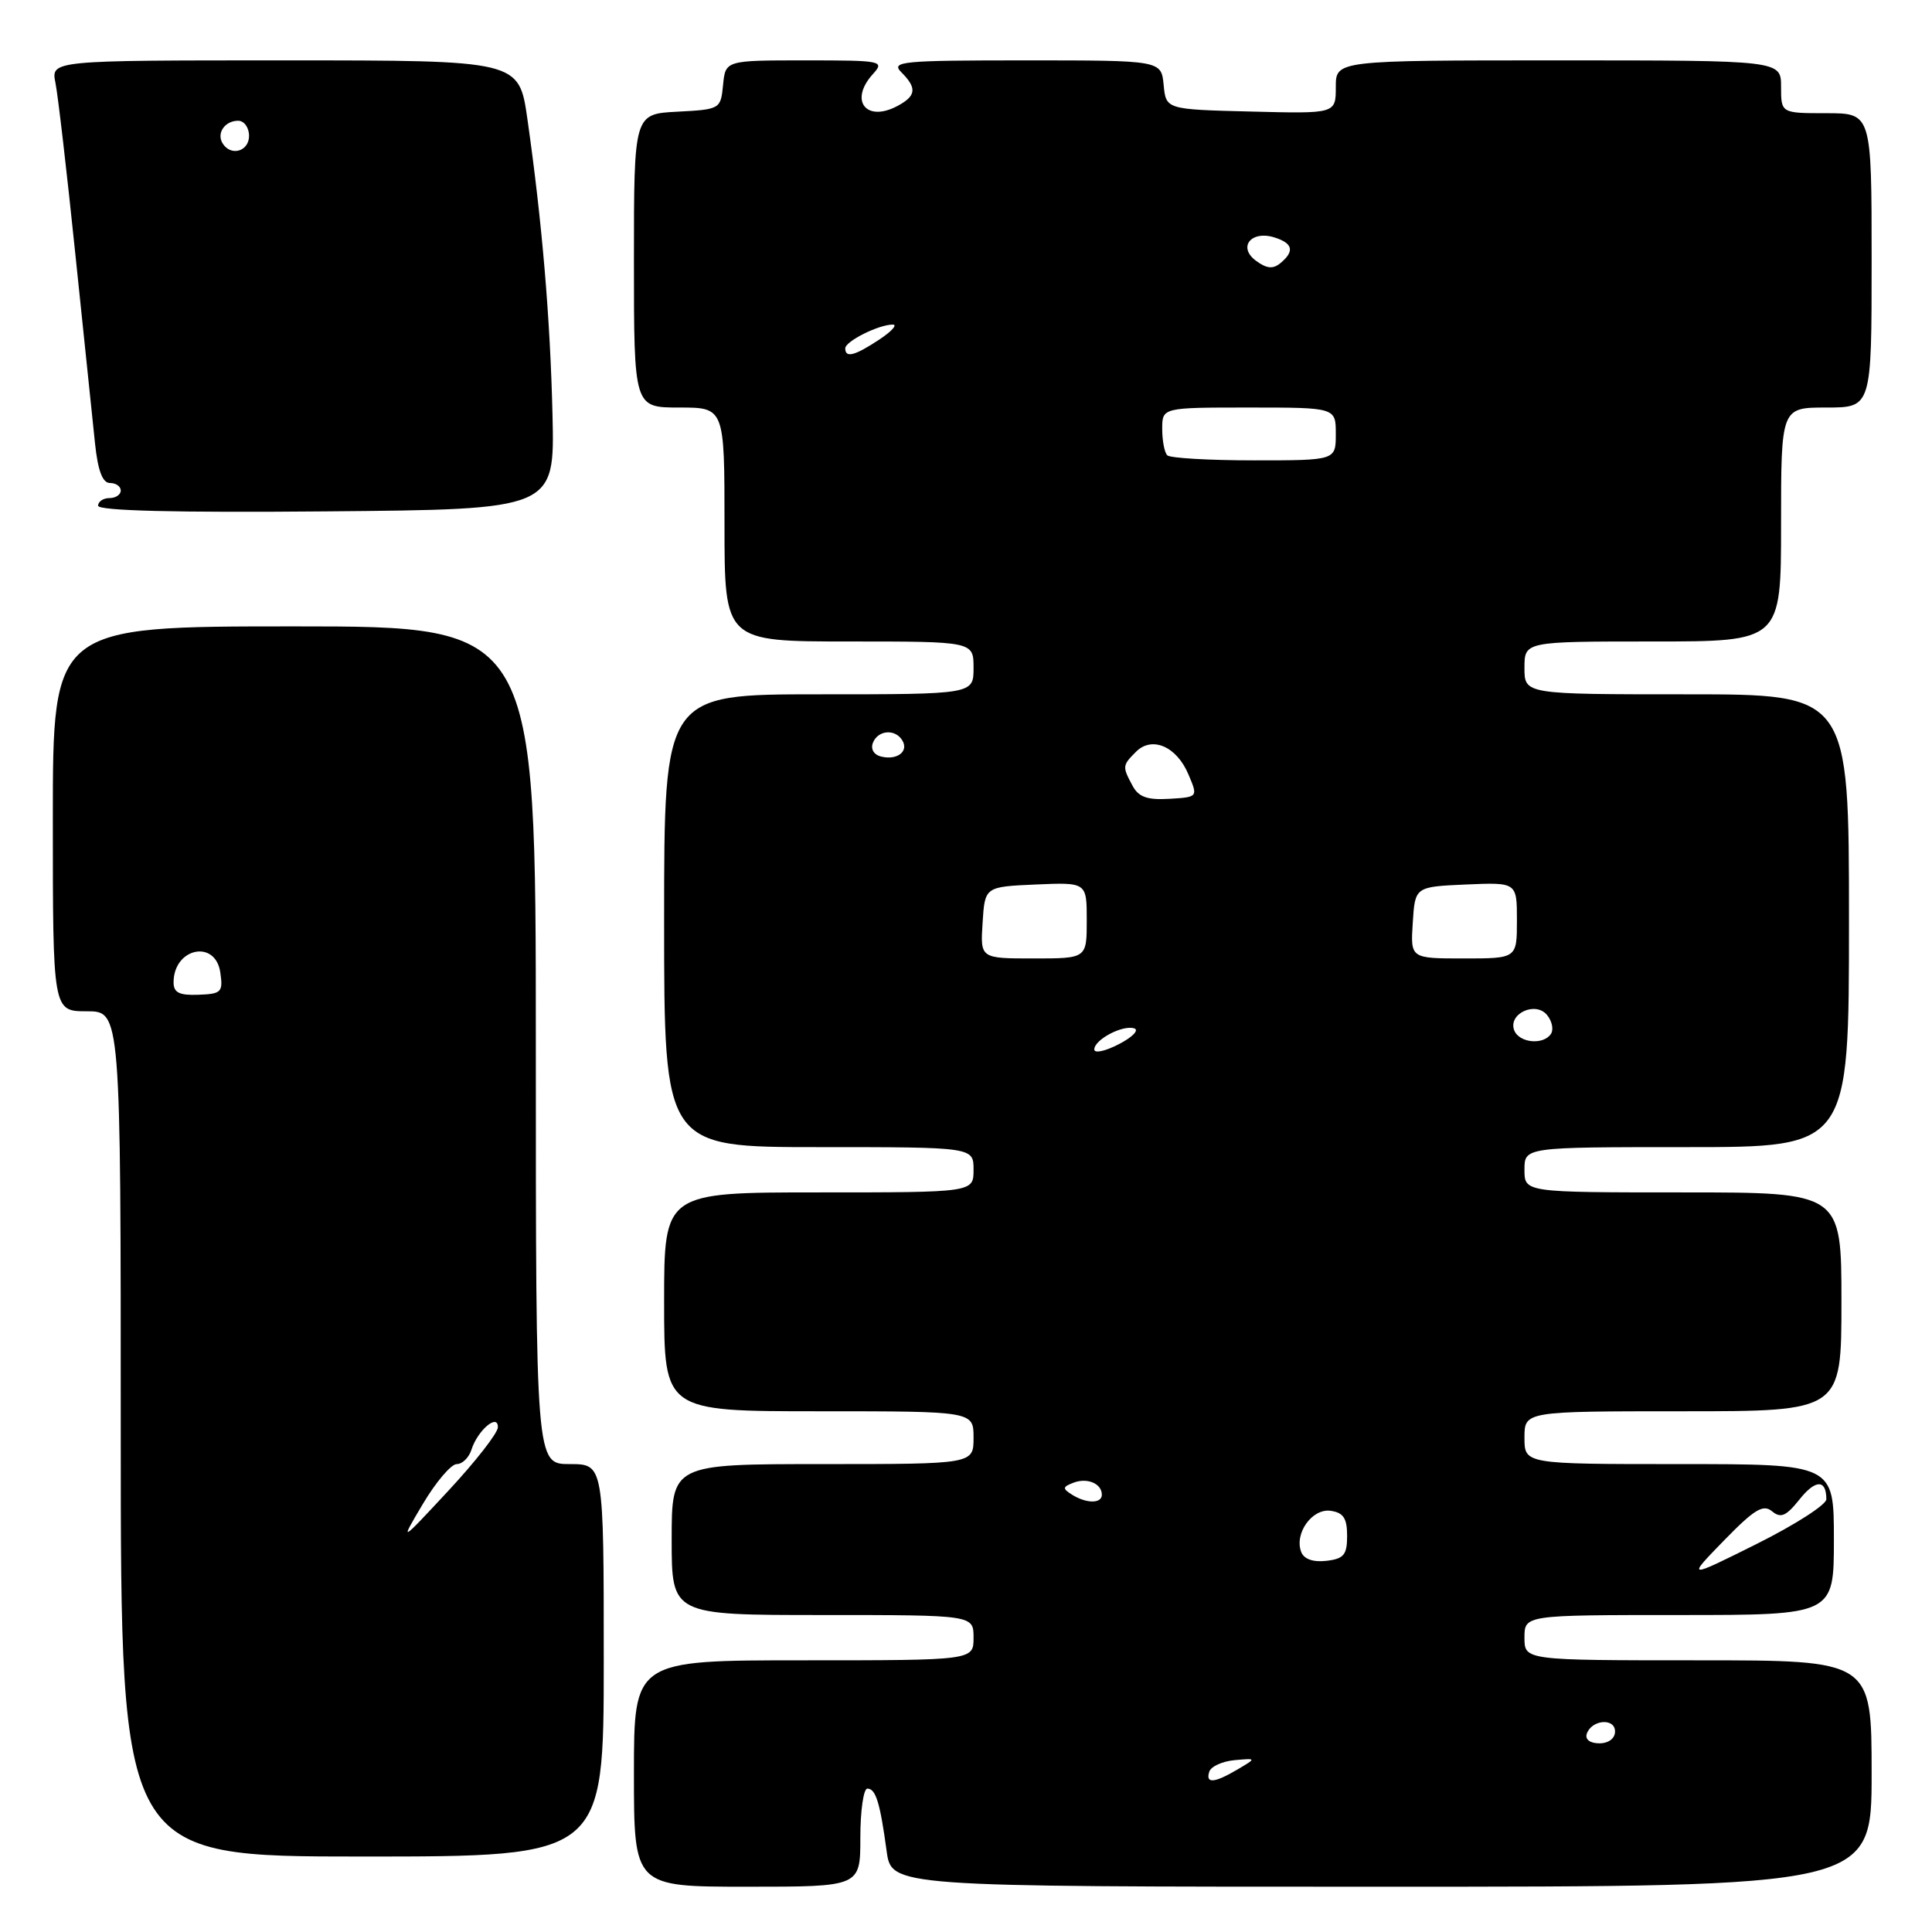 <?xml version="1.0" encoding="UTF-8" standalone="no"?>
<!DOCTYPE svg PUBLIC "-//W3C//DTD SVG 1.1//EN" "http://www.w3.org/Graphics/SVG/1.1/DTD/svg11.dtd" >
<svg xmlns="http://www.w3.org/2000/svg" xmlns:xlink="http://www.w3.org/1999/xlink" version="1.1" viewBox="0 0 256 256">
 <g >
 <path fill="currentColor"
d=" M 114.00 243.50 C 114.00 239.93 114.42 237.00 114.93 237.00 C 116.04 237.00 116.61 238.84 117.48 245.25 C 118.12 250.00 118.12 250.00 183.06 250.00 C 248.00 250.00 248.00 250.00 248.00 235.00 C 248.00 220.00 248.00 220.00 225.00 220.00 C 202.00 220.00 202.00 220.00 202.00 217.00 C 202.00 214.00 202.00 214.00 222.50 214.00 C 243.00 214.00 243.00 214.00 243.00 204.00 C 243.00 194.00 243.00 194.00 222.50 194.00 C 202.00 194.00 202.00 194.00 202.00 190.50 C 202.00 187.00 202.00 187.00 223.00 187.00 C 244.00 187.00 244.00 187.00 244.00 172.50 C 244.00 158.00 244.00 158.00 223.00 158.00 C 202.00 158.00 202.00 158.00 202.00 155.00 C 202.00 152.00 202.00 152.00 223.50 152.00 C 245.00 152.00 245.00 152.00 245.00 122.00 C 245.00 92.00 245.00 92.00 223.50 92.00 C 202.00 92.00 202.00 92.00 202.00 88.50 C 202.00 85.00 202.00 85.00 219.00 85.00 C 236.00 85.00 236.00 85.00 236.00 69.50 C 236.00 54.00 236.00 54.00 242.00 54.00 C 248.00 54.00 248.00 54.00 248.00 34.50 C 248.00 15.00 248.00 15.00 242.00 15.00 C 236.00 15.00 236.00 15.00 236.00 11.50 C 236.00 8.00 236.00 8.00 206.50 8.00 C 177.00 8.00 177.00 8.00 177.00 11.53 C 177.00 15.07 177.00 15.07 165.75 14.78 C 154.50 14.50 154.50 14.50 154.19 11.25 C 153.87 8.00 153.87 8.00 135.87 8.00 C 119.49 8.00 118.00 8.14 119.43 9.57 C 121.53 11.67 121.41 12.71 118.92 14.04 C 114.77 16.26 112.49 13.32 115.65 9.83 C 117.25 8.07 116.92 8.00 106.72 8.00 C 96.13 8.00 96.13 8.00 95.81 11.25 C 95.50 14.46 95.43 14.50 89.75 14.80 C 84.00 15.10 84.00 15.10 84.00 34.55 C 84.00 54.00 84.00 54.00 90.00 54.00 C 96.00 54.00 96.00 54.00 96.00 69.50 C 96.00 85.00 96.00 85.00 112.50 85.00 C 129.00 85.00 129.00 85.00 129.00 88.50 C 129.00 92.00 129.00 92.00 108.50 92.00 C 88.00 92.00 88.00 92.00 88.00 122.00 C 88.00 152.00 88.00 152.00 108.50 152.00 C 129.00 152.00 129.00 152.00 129.00 155.00 C 129.00 158.00 129.00 158.00 108.50 158.00 C 88.00 158.00 88.00 158.00 88.00 172.50 C 88.00 187.00 88.00 187.00 108.50 187.00 C 129.00 187.00 129.00 187.00 129.00 190.50 C 129.00 194.00 129.00 194.00 109.00 194.00 C 89.00 194.00 89.00 194.00 89.00 204.00 C 89.00 214.00 89.00 214.00 109.00 214.00 C 129.00 214.00 129.00 214.00 129.00 217.00 C 129.00 220.00 129.00 220.00 106.50 220.00 C 84.00 220.00 84.00 220.00 84.00 235.00 C 84.00 250.00 84.00 250.00 99.00 250.00 C 114.00 250.00 114.00 250.00 114.00 243.50 Z  M 80.00 220.00 C 80.00 194.00 80.00 194.00 75.50 194.00 C 71.00 194.00 71.00 194.00 71.00 138.50 C 71.00 83.00 71.00 83.00 39.00 83.00 C 7.00 83.00 7.00 83.00 7.00 108.50 C 7.00 134.00 7.00 134.00 11.50 134.00 C 16.00 134.00 16.00 134.00 16.00 190.00 C 16.00 246.00 16.00 246.00 48.00 246.00 C 80.00 246.00 80.00 246.00 80.00 220.00 Z  M 73.21 55.00 C 72.91 42.18 71.83 29.41 69.88 15.75 C 68.77 8.00 68.77 8.00 37.76 8.00 C 6.75 8.00 6.75 8.00 7.35 10.99 C 7.68 12.63 8.87 22.87 9.99 33.74 C 11.12 44.61 12.29 55.86 12.59 58.75 C 12.97 62.38 13.59 64.00 14.57 64.00 C 15.36 64.00 16.00 64.45 16.00 65.00 C 16.00 65.55 15.32 66.00 14.50 66.00 C 13.68 66.00 13.00 66.46 13.00 67.01 C 13.00 67.68 23.28 67.94 43.25 67.76 C 73.50 67.50 73.50 67.50 73.21 55.00 Z  M 160.24 234.75 C 160.47 234.06 161.97 233.38 163.58 233.23 C 166.50 232.97 166.50 232.97 164.00 234.45 C 160.90 236.28 159.71 236.38 160.24 234.75 Z  M 210.25 229.75 C 210.88 227.86 214.00 227.59 214.00 229.43 C 214.00 230.35 213.15 231.00 211.92 231.00 C 210.69 231.00 210.01 230.48 210.25 229.75 Z  M 228.43 204.13 C 232.45 200.00 233.63 199.28 234.80 200.25 C 235.96 201.21 236.66 200.91 238.43 198.70 C 240.56 196.01 242.00 196.00 242.00 198.66 C 242.00 199.38 237.84 202.05 232.75 204.59 C 223.50 209.20 223.50 209.20 228.43 204.13 Z  M 172.42 205.65 C 171.47 203.19 173.87 199.84 176.32 200.19 C 178.01 200.43 178.50 201.18 178.50 203.50 C 178.50 206.03 178.07 206.55 175.74 206.82 C 174.00 207.02 172.78 206.59 172.42 205.65 Z  M 142.03 198.04 C 140.76 197.24 140.79 197.02 142.23 196.47 C 144.07 195.76 146.00 196.58 146.00 198.06 C 146.00 199.26 143.94 199.25 142.03 198.04 Z  M 145.00 139.06 C 145.00 137.75 148.79 135.76 150.31 136.27 C 150.96 136.50 150.04 137.44 148.25 138.36 C 146.46 139.29 145.00 139.61 145.00 139.06 Z  M 200.64 136.52 C 199.81 134.33 203.44 132.63 204.98 134.48 C 205.64 135.27 205.88 136.38 205.53 136.96 C 204.57 138.51 201.30 138.22 200.64 136.52 Z  M 130.20 122.25 C 130.50 117.50 130.50 117.50 137.25 117.20 C 144.00 116.91 144.00 116.91 144.00 121.95 C 144.00 127.00 144.00 127.00 136.95 127.00 C 129.89 127.00 129.89 127.00 130.20 122.25 Z  M 187.20 122.25 C 187.50 117.50 187.50 117.50 194.25 117.20 C 201.00 116.91 201.00 116.91 201.00 121.95 C 201.00 127.00 201.00 127.00 193.95 127.00 C 186.89 127.00 186.89 127.00 187.20 122.25 Z  M 150.06 104.10 C 148.70 101.57 148.71 101.43 150.53 99.61 C 152.65 97.49 155.92 98.90 157.48 102.63 C 158.75 105.62 158.75 105.62 154.93 105.85 C 152.01 106.02 150.86 105.61 150.06 104.10 Z  M 116.81 100.26 C 115.81 100.04 115.34 99.28 115.66 98.44 C 116.31 96.74 118.60 96.54 119.55 98.09 C 120.45 99.54 118.92 100.75 116.81 100.26 Z  M 154.67 60.33 C 154.30 59.97 154.00 58.39 154.00 56.83 C 154.00 54.00 154.00 54.00 165.50 54.00 C 177.00 54.00 177.00 54.00 177.00 57.50 C 177.00 61.00 177.00 61.00 166.17 61.00 C 160.21 61.00 155.03 60.70 154.67 60.33 Z  M 112.00 46.16 C 112.00 45.22 116.44 43.00 118.30 43.01 C 118.96 43.01 118.15 43.91 116.50 45.00 C 113.25 47.15 112.00 47.47 112.00 46.16 Z  M 166.42 34.55 C 163.97 32.74 165.79 30.48 168.90 31.47 C 171.32 32.24 171.56 33.29 169.67 34.86 C 168.68 35.68 167.84 35.60 166.42 34.55 Z  M 56.05 199.25 C 57.77 196.36 59.78 194.00 60.52 194.00 C 61.26 194.00 62.14 193.14 62.47 192.09 C 63.29 189.51 66.01 187.21 65.97 189.13 C 65.96 189.88 63.02 193.65 59.44 197.50 C 52.93 204.50 52.93 204.50 56.05 199.25 Z  M 23.00 130.17 C 23.00 125.61 28.54 124.42 29.19 128.85 C 29.57 131.46 29.35 131.70 26.30 131.81 C 23.76 131.91 23.00 131.53 23.00 130.17 Z  M 29.50 19.00 C 28.66 17.65 29.79 16.00 31.56 16.00 C 32.35 16.00 33.00 16.90 33.00 18.00 C 33.00 20.07 30.59 20.76 29.50 19.00 Z "/>
</g>
</svg>